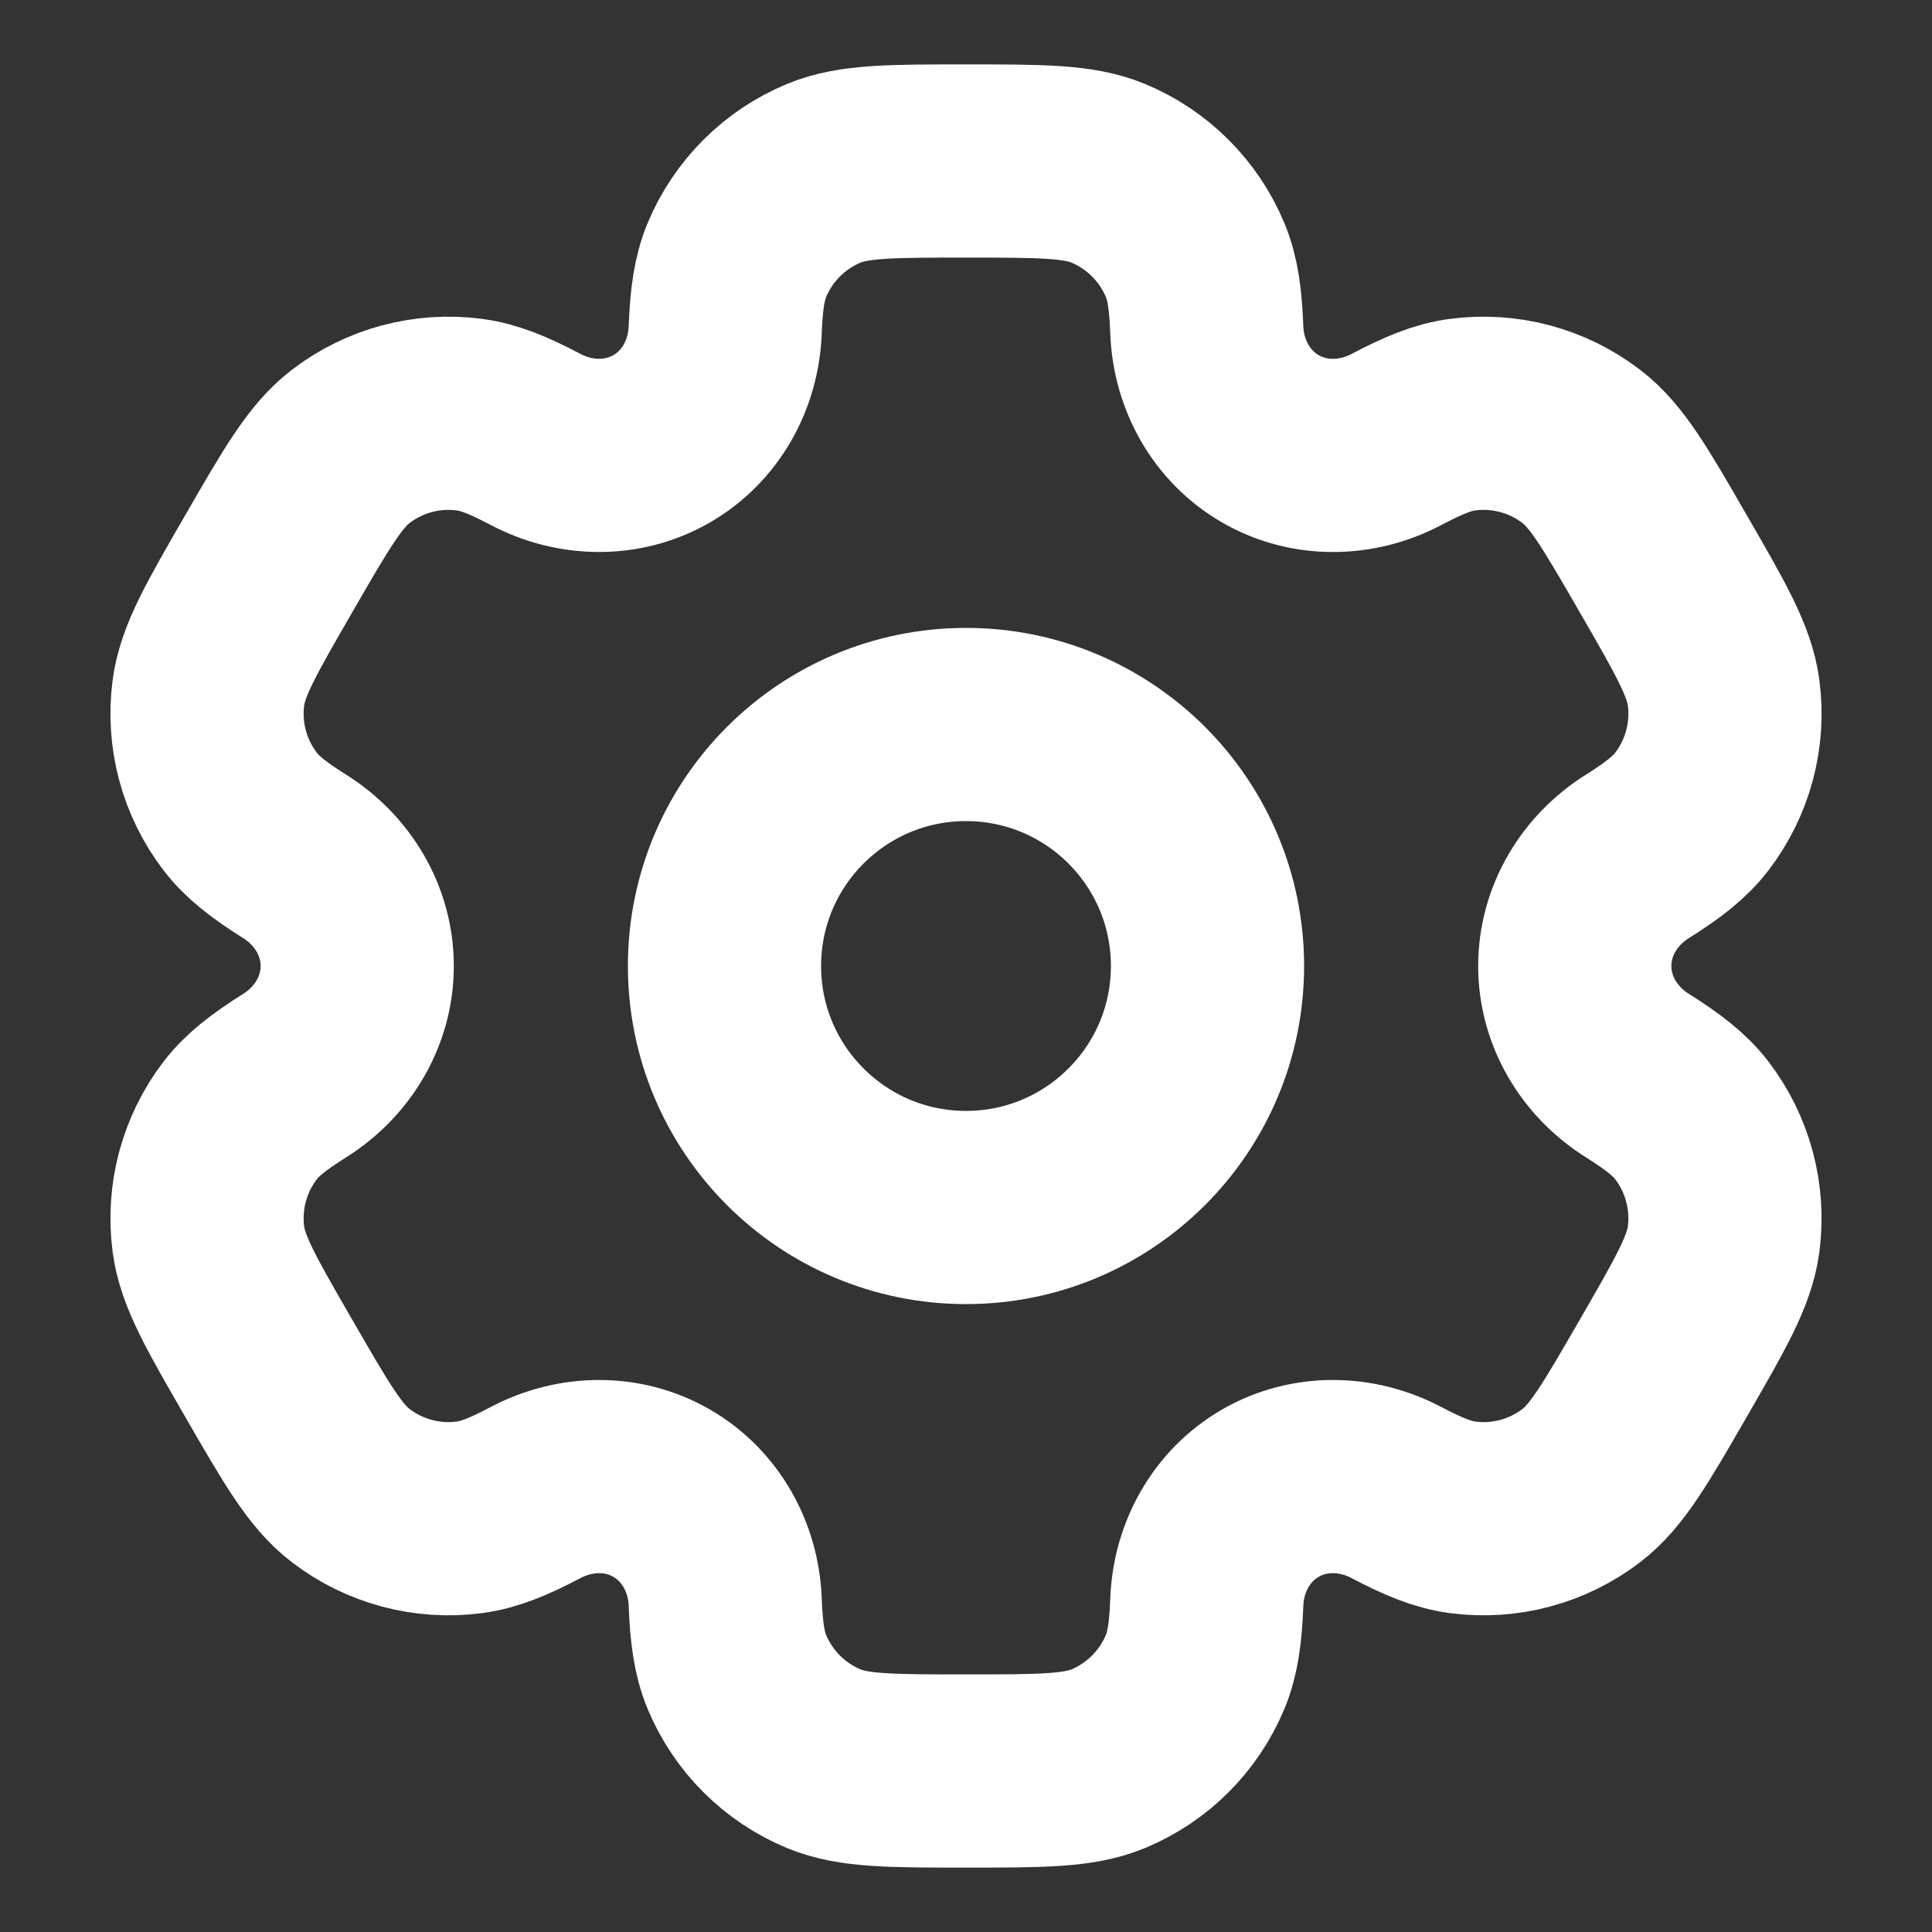 <svg width="30" height="30" viewBox="0 0 30 30" fill="none" xmlns="http://www.w3.org/2000/svg">
<rect x="0" y="0" width="30" height="30" fill="#333333" stroke="none"/>
<path d="M15 18.75C17.071 18.75 18.75 17.071 18.75 15C18.75 12.929 17.071 11.25 15 11.25C12.929 11.25 11.25 12.929 11.25 15C11.25 17.071 12.929 18.75 15 18.75Z" stroke="white" stroke-width="3"/>
<path d="M17.207 2.69C16.747 2.5 16.165 2.5 15 2.5C13.835 2.5 13.253 2.5 12.793 2.69C12.181 2.944 11.694 3.431 11.44 4.043C11.325 4.323 11.279 4.648 11.261 5.122C11.235 5.82 10.878 6.465 10.274 6.814C9.67 7.162 8.932 7.149 8.315 6.823C7.896 6.602 7.591 6.478 7.291 6.439C6.634 6.352 5.969 6.53 5.443 6.934C5.049 7.237 4.757 7.741 4.175 8.75C3.592 9.759 3.301 10.263 3.236 10.756C3.15 11.414 3.328 12.078 3.732 12.604C3.916 12.845 4.175 13.046 4.577 13.299C5.167 13.67 5.547 14.302 5.547 15C5.547 15.698 5.167 16.33 4.577 16.701C4.175 16.954 3.916 17.155 3.731 17.396C3.328 17.922 3.15 18.586 3.236 19.244C3.301 19.737 3.592 20.241 4.175 21.25C4.757 22.259 5.048 22.763 5.443 23.066C5.969 23.47 6.634 23.648 7.291 23.561C7.591 23.522 7.896 23.398 8.315 23.177C8.932 22.851 9.67 22.837 10.274 23.186C10.878 23.535 11.235 24.18 11.261 24.878C11.279 25.352 11.325 25.677 11.44 25.957C11.694 26.569 12.181 27.056 12.793 27.31C13.253 27.5 13.835 27.5 15 27.5C16.165 27.5 16.747 27.5 17.207 27.31C17.819 27.056 18.306 26.569 18.56 25.957C18.676 25.677 18.721 25.352 18.739 24.878C18.765 24.18 19.122 23.535 19.726 23.186C20.331 22.837 21.068 22.851 21.685 23.177C22.105 23.398 22.409 23.521 22.709 23.561C23.366 23.648 24.031 23.47 24.557 23.066C24.952 22.763 25.243 22.259 25.825 21.25C26.408 20.241 26.699 19.737 26.764 19.244C26.85 18.586 26.672 17.922 26.269 17.395C26.084 17.155 25.825 16.953 25.424 16.701C24.833 16.33 24.453 15.697 24.453 15C24.453 14.302 24.833 13.67 25.424 13.299C25.826 13.046 26.084 12.845 26.269 12.604C26.672 12.078 26.851 11.414 26.764 10.756C26.699 10.263 26.408 9.759 25.825 8.75C25.243 7.741 24.952 7.237 24.557 6.934C24.031 6.53 23.366 6.352 22.709 6.439C22.409 6.478 22.105 6.602 21.685 6.824C21.068 7.149 20.331 7.163 19.727 6.814C19.122 6.465 18.765 5.82 18.739 5.122C18.721 4.648 18.676 4.323 18.56 4.043C18.306 3.431 17.819 2.944 17.207 2.69Z" stroke="white" stroke-width="3"/>
</svg>
